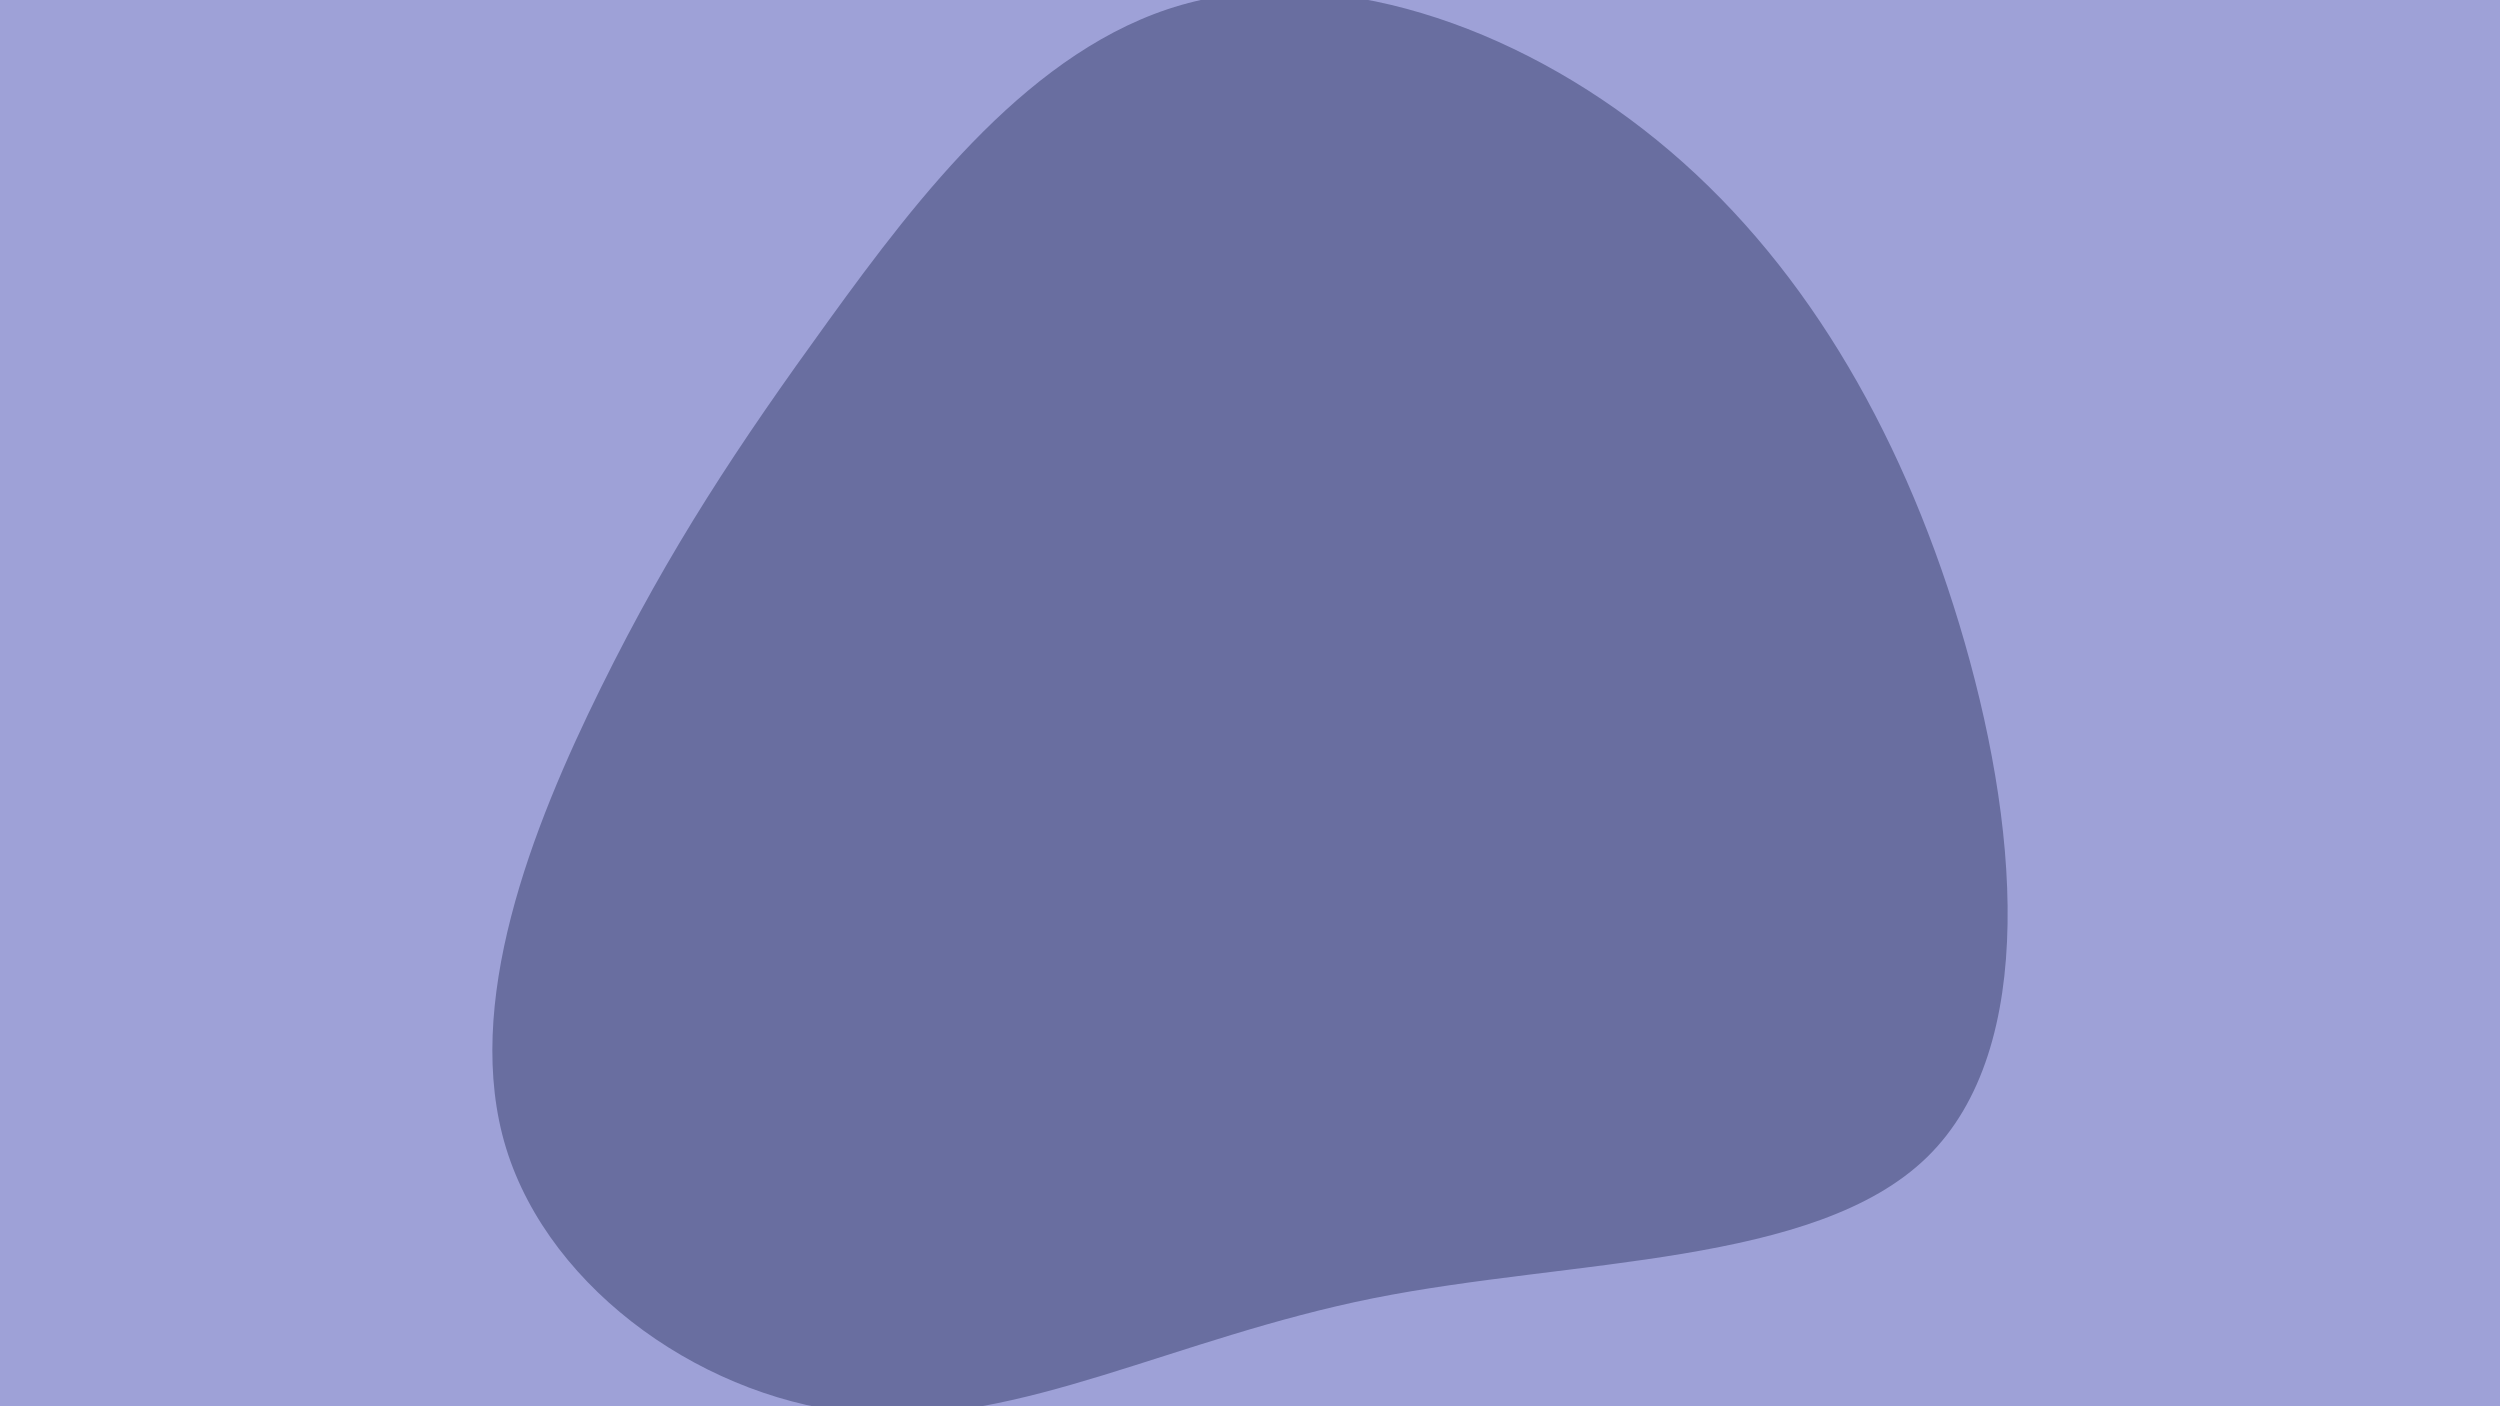 <svg id="visual" viewBox="0 0 960 540" width="960" height="540" xmlns="http://www.w3.org/2000/svg" xmlns:xlink="http://www.w3.org/1999/xlink" version="1.1"><rect x="0" y="0" width="960" height="540" fill="#9EA1D7"></rect><g transform="translate(439.842 286.701)"><path d="M196.5 -232.8C251.2 -188.3 289.5 -123.1 312.5 -47.1C335.5 29 343.1 115.7 300.2 157.6C257.3 199.5 163.9 196.6 87.6 211.8C11.3 227.1 -47.9 260.6 -107.8 256.2C-167.8 251.7 -228.5 209.4 -245.5 154.2C-262.4 99.1 -235.6 31.1 -209.1 -22.6C-182.6 -76.3 -156.4 -115.7 -121.6 -163.7C-86.8 -211.8 -43.4 -268.4 13.8 -284.8C70.9 -301.2 141.8 -277.4 196.5 -232.8" fill="#696ea0"></path></g></svg>